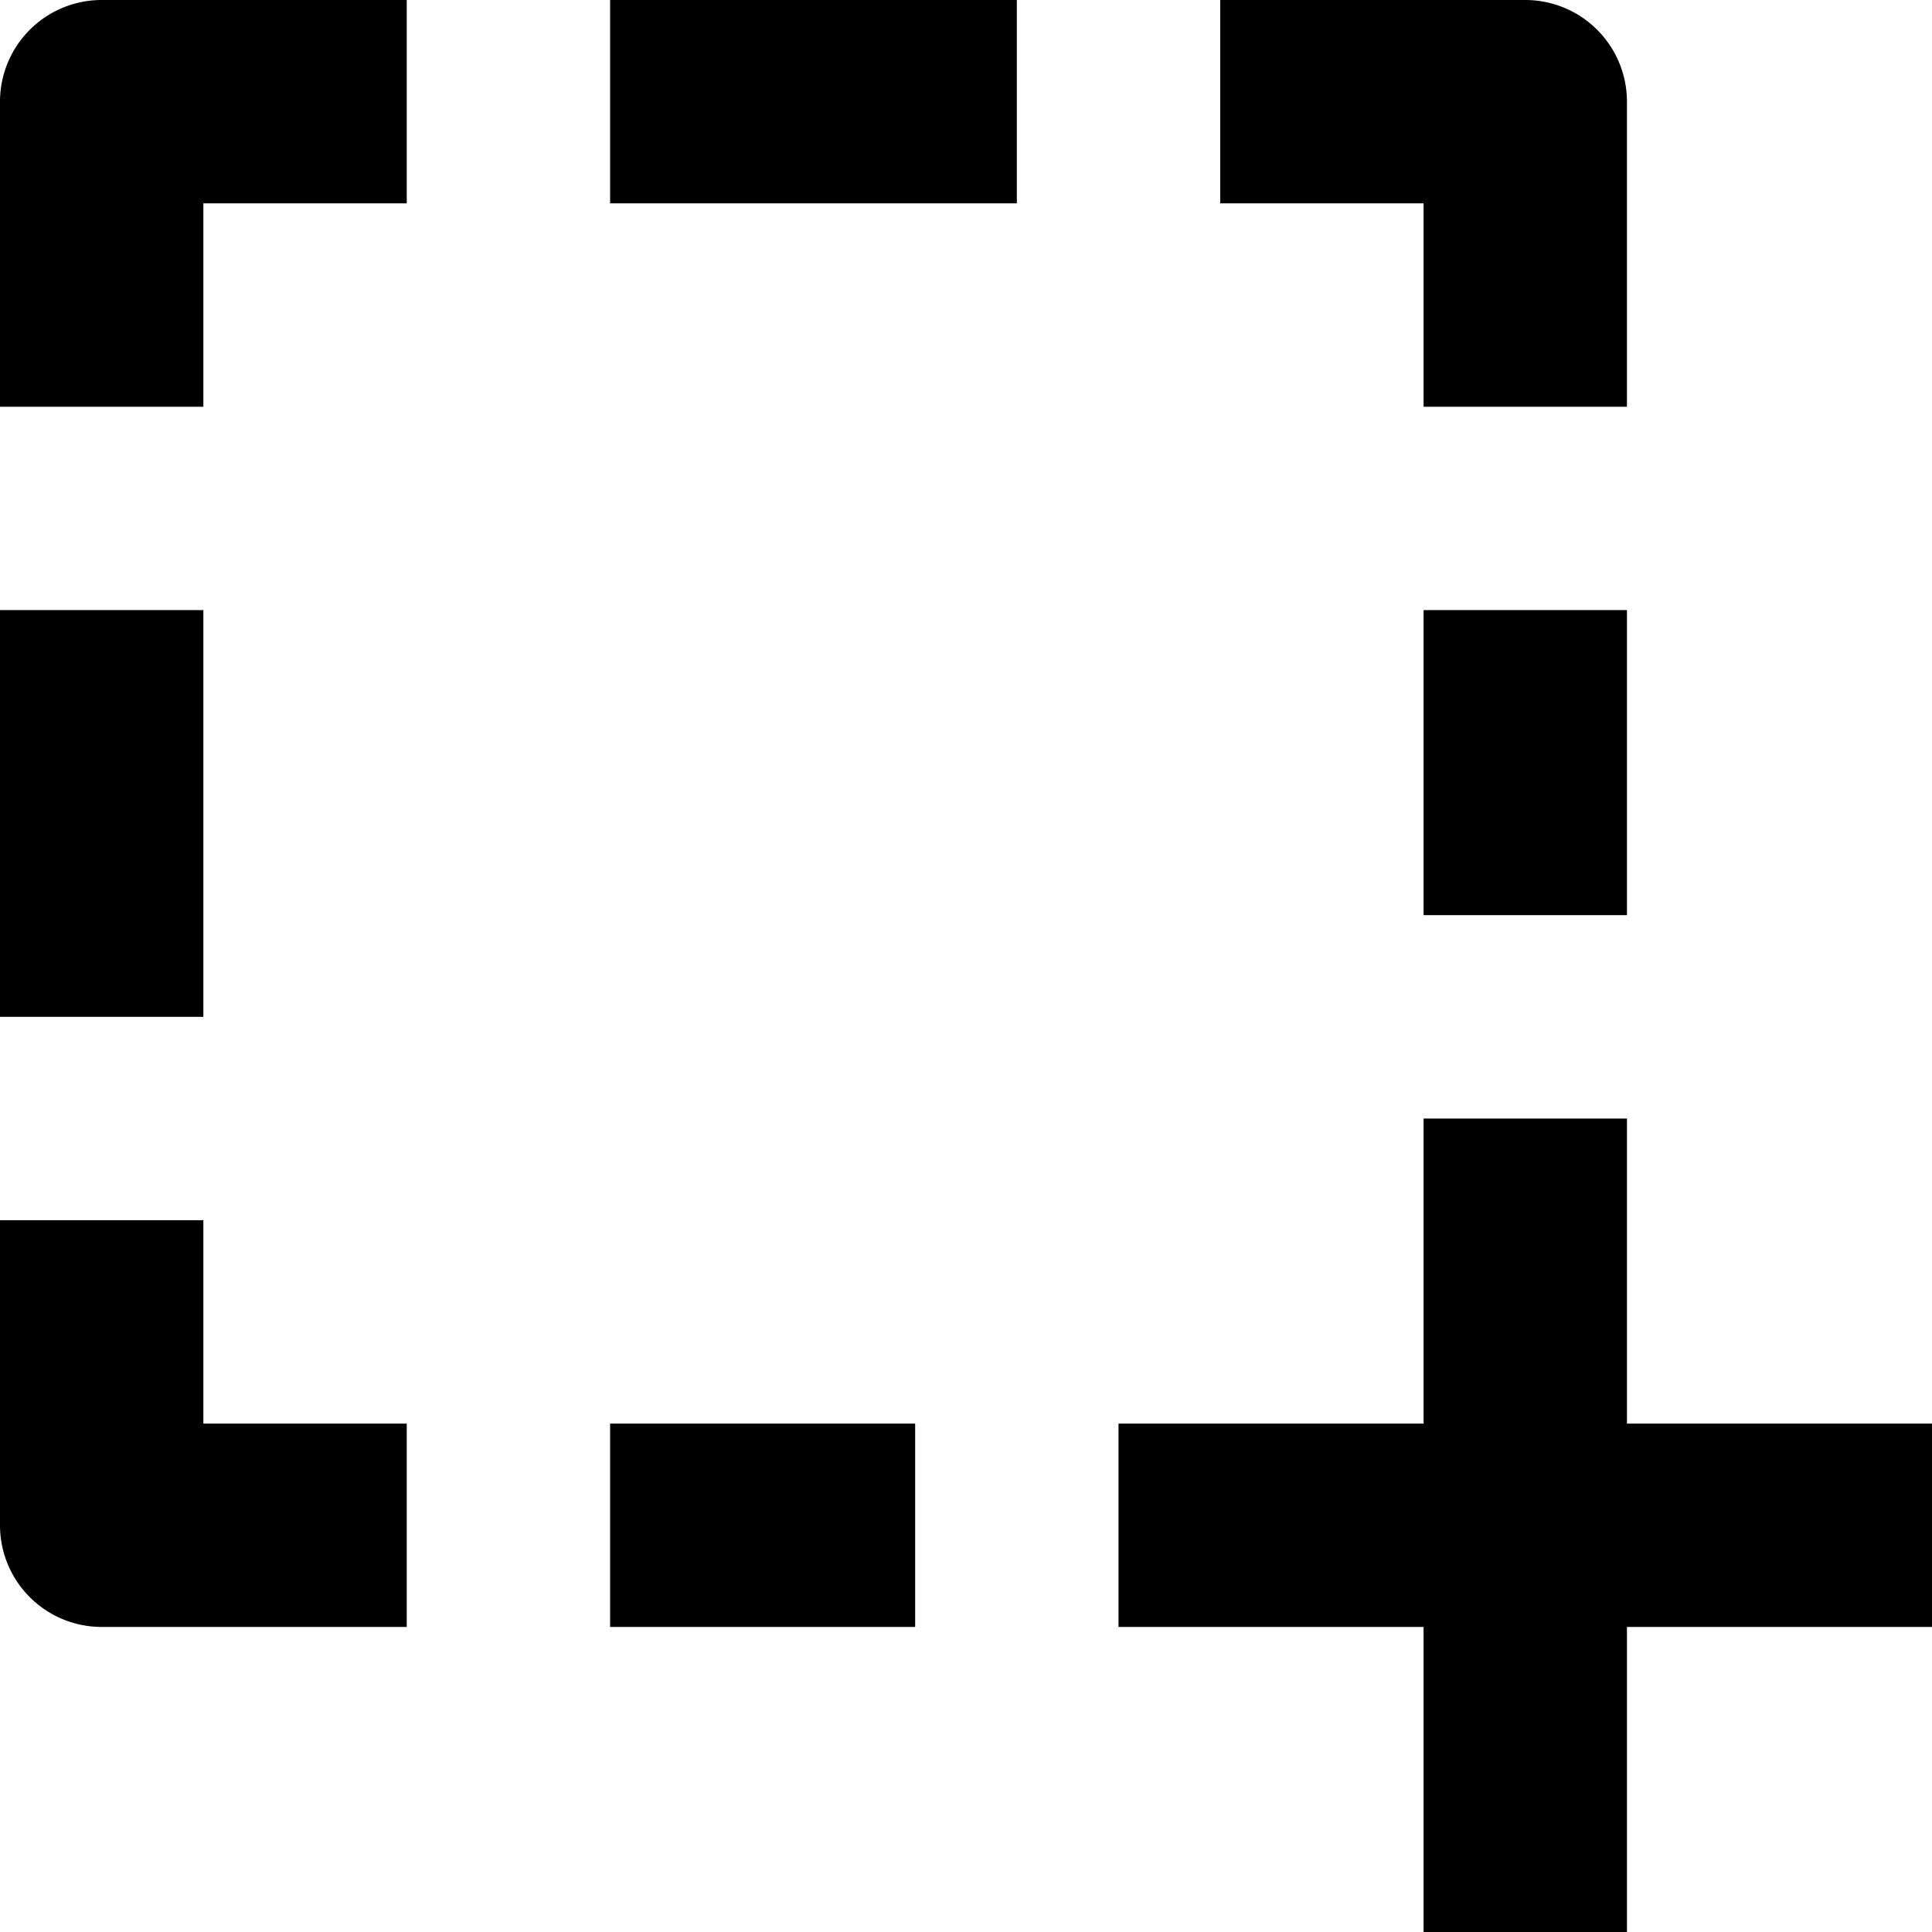 <?xml version="1.0" encoding="UTF-8" standalone="no"?>
<!-- Uploaded to: SVG Repo, www.svgrepo.com, Generator: SVG Repo Mixer Tools -->

<svg
   fill="#000000"
   width="633.333"
   height="633.333"
   viewBox="0 0 19 19"
   version="1.1"
   id="svg101793"
   xmlns="http://www.w3.org/2000/svg"
   xmlns:svg="http://www.w3.org/2000/svg">
  <defs
     id="defs101797" />
  <path
     d="m 16,11 h -2 v 3 h -3 v 2 h 3 v 3 h 2 v -3 h 3 V 14 H 16 Z M 1,16 H 4 V 14 H 2 V 12 H 0 v 3 a 1,1 0 0 0 1,1 z M 16,1 A 1,1 0 0 0 15,0 h -3 v 2 h 2 v 2 h 2 z M 2,2 H 4 V 0 H 1 A 1,1 0 0 0 0,1 V 4 H 2 Z M 0,6 h 2 v 4 H 0 Z m 14,0 h 2 V 9 H 14 Z M 6,0 h 4 V 2 H 6 Z m 0,14 h 3 v 2 H 6 Z"
     id="path101791" />
</svg>
